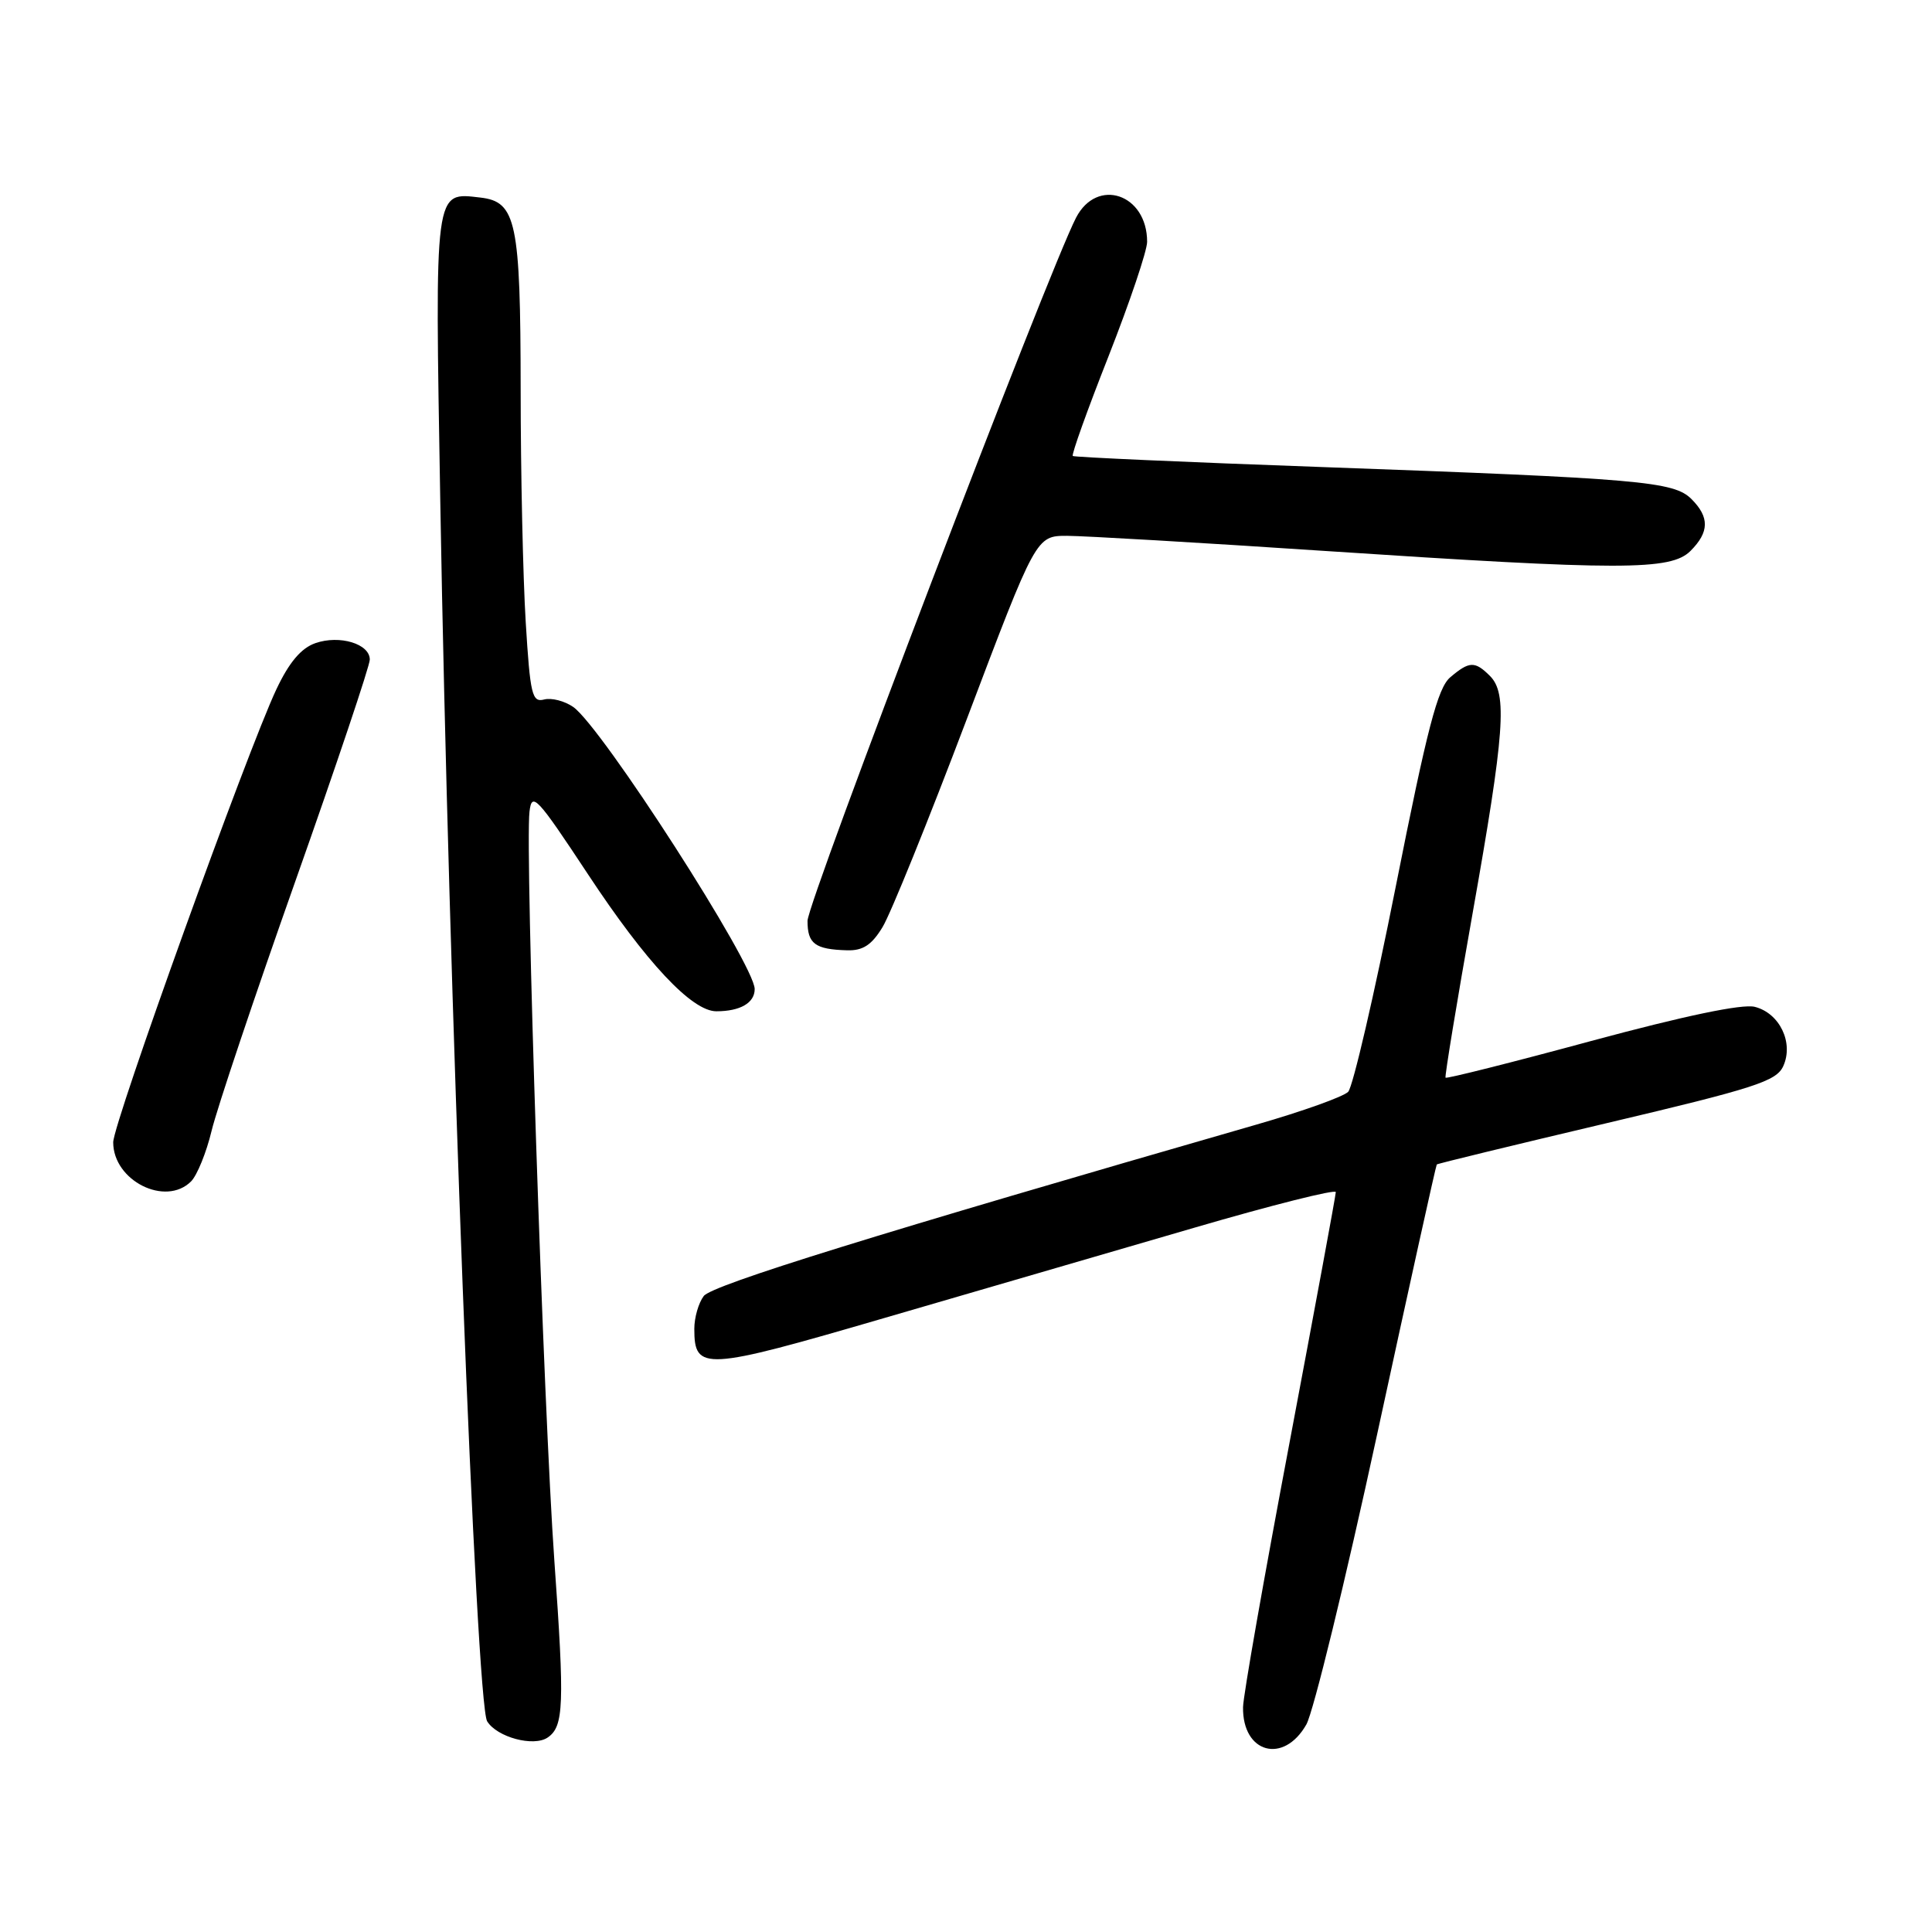 <?xml version="1.0" encoding="UTF-8" standalone="no"?>
<!DOCTYPE svg PUBLIC "-//W3C//DTD SVG 1.1//EN" "http://www.w3.org/Graphics/SVG/1.1/DTD/svg11.dtd" >
<svg xmlns="http://www.w3.org/2000/svg" xmlns:xlink="http://www.w3.org/1999/xlink" version="1.1" viewBox="0 0 256 256">
 <g >
 <path fill="currentColor"
d=" M 173.10 228.50 C 174.03 226.85 178.26 209.53 182.49 190.00 C 186.72 170.47 190.27 154.41 190.38 154.30 C 190.49 154.18 200.63 151.72 212.91 148.82 C 232.53 144.19 235.38 143.27 236.29 141.27 C 237.70 138.17 235.81 134.24 232.51 133.41 C 230.85 133.00 223.24 134.59 210.86 137.93 C 200.36 140.78 191.66 142.96 191.54 142.80 C 191.42 142.63 193.03 132.82 195.13 121.00 C 199.38 97.05 199.76 91.90 197.43 89.57 C 195.43 87.57 194.69 87.60 192.16 89.75 C 190.50 91.17 189.12 96.46 184.94 117.50 C 182.10 131.80 179.26 144.03 178.64 144.67 C 178.01 145.32 172.55 147.27 166.50 149.01 C 116.22 163.49 94.35 170.27 93.25 171.73 C 92.56 172.64 92.00 174.59 92.00 176.07 C 92.00 181.70 93.25 181.63 117.19 174.64 C 129.46 171.06 147.94 165.68 158.25 162.68 C 168.56 159.67 177.00 157.55 177.00 157.96 C 177.00 158.36 174.24 173.28 170.88 191.10 C 167.51 208.92 164.73 224.71 164.71 226.20 C 164.61 232.31 170.09 233.81 173.10 228.50 Z  M 72.57 230.23 C 74.71 228.77 74.82 225.93 73.46 206.88 C 72.02 186.77 69.56 112.72 70.16 107.56 C 70.47 104.87 71.12 105.56 77.90 115.83 C 85.63 127.55 91.68 134.00 94.92 134.00 C 98.08 134.00 100.00 132.89 100.00 131.06 C 100.00 127.82 79.75 96.34 75.96 93.68 C 74.81 92.88 73.07 92.43 72.09 92.69 C 70.50 93.10 70.25 92.04 69.66 82.42 C 69.30 76.52 68.99 62.65 68.99 51.59 C 68.97 29.40 68.41 26.73 63.67 26.18 C 57.51 25.47 57.62 24.65 58.34 66.50 C 59.43 130.64 63.09 225.72 64.55 228.08 C 65.86 230.20 70.72 231.50 72.57 230.23 Z  M 25.32 156.54 C 26.12 155.73 27.35 152.71 28.04 149.83 C 28.73 146.94 33.73 132.04 39.15 116.72 C 44.57 101.40 49.00 88.21 49.00 87.40 C 49.00 85.31 45.00 84.10 41.79 85.22 C 39.90 85.88 38.31 87.76 36.62 91.34 C 32.80 99.42 15.00 148.83 15.00 151.36 C 15.00 156.45 21.93 159.93 25.32 156.54 Z  M 116.94 122.85 C 118.00 121.12 123.01 108.74 128.08 95.35 C 137.29 71.00 137.29 71.00 141.40 71.00 C 143.65 71.01 159.00 71.90 175.50 73.00 C 214.88 75.61 221.39 75.61 224.00 73.00 C 226.50 70.50 226.53 68.53 224.13 66.13 C 221.79 63.79 217.44 63.41 175.00 61.88 C 157.12 61.24 142.34 60.58 142.15 60.42 C 141.95 60.26 144.09 54.29 146.90 47.17 C 149.70 40.04 152.00 33.23 152.00 32.04 C 152.00 25.70 145.37 23.46 142.58 28.85 C 138.92 35.93 107.00 119.51 107.00 122.02 C 107.00 125.06 107.99 125.80 112.26 125.92 C 114.34 125.98 115.51 125.21 116.94 122.85 Z "/>
</g>
</svg>